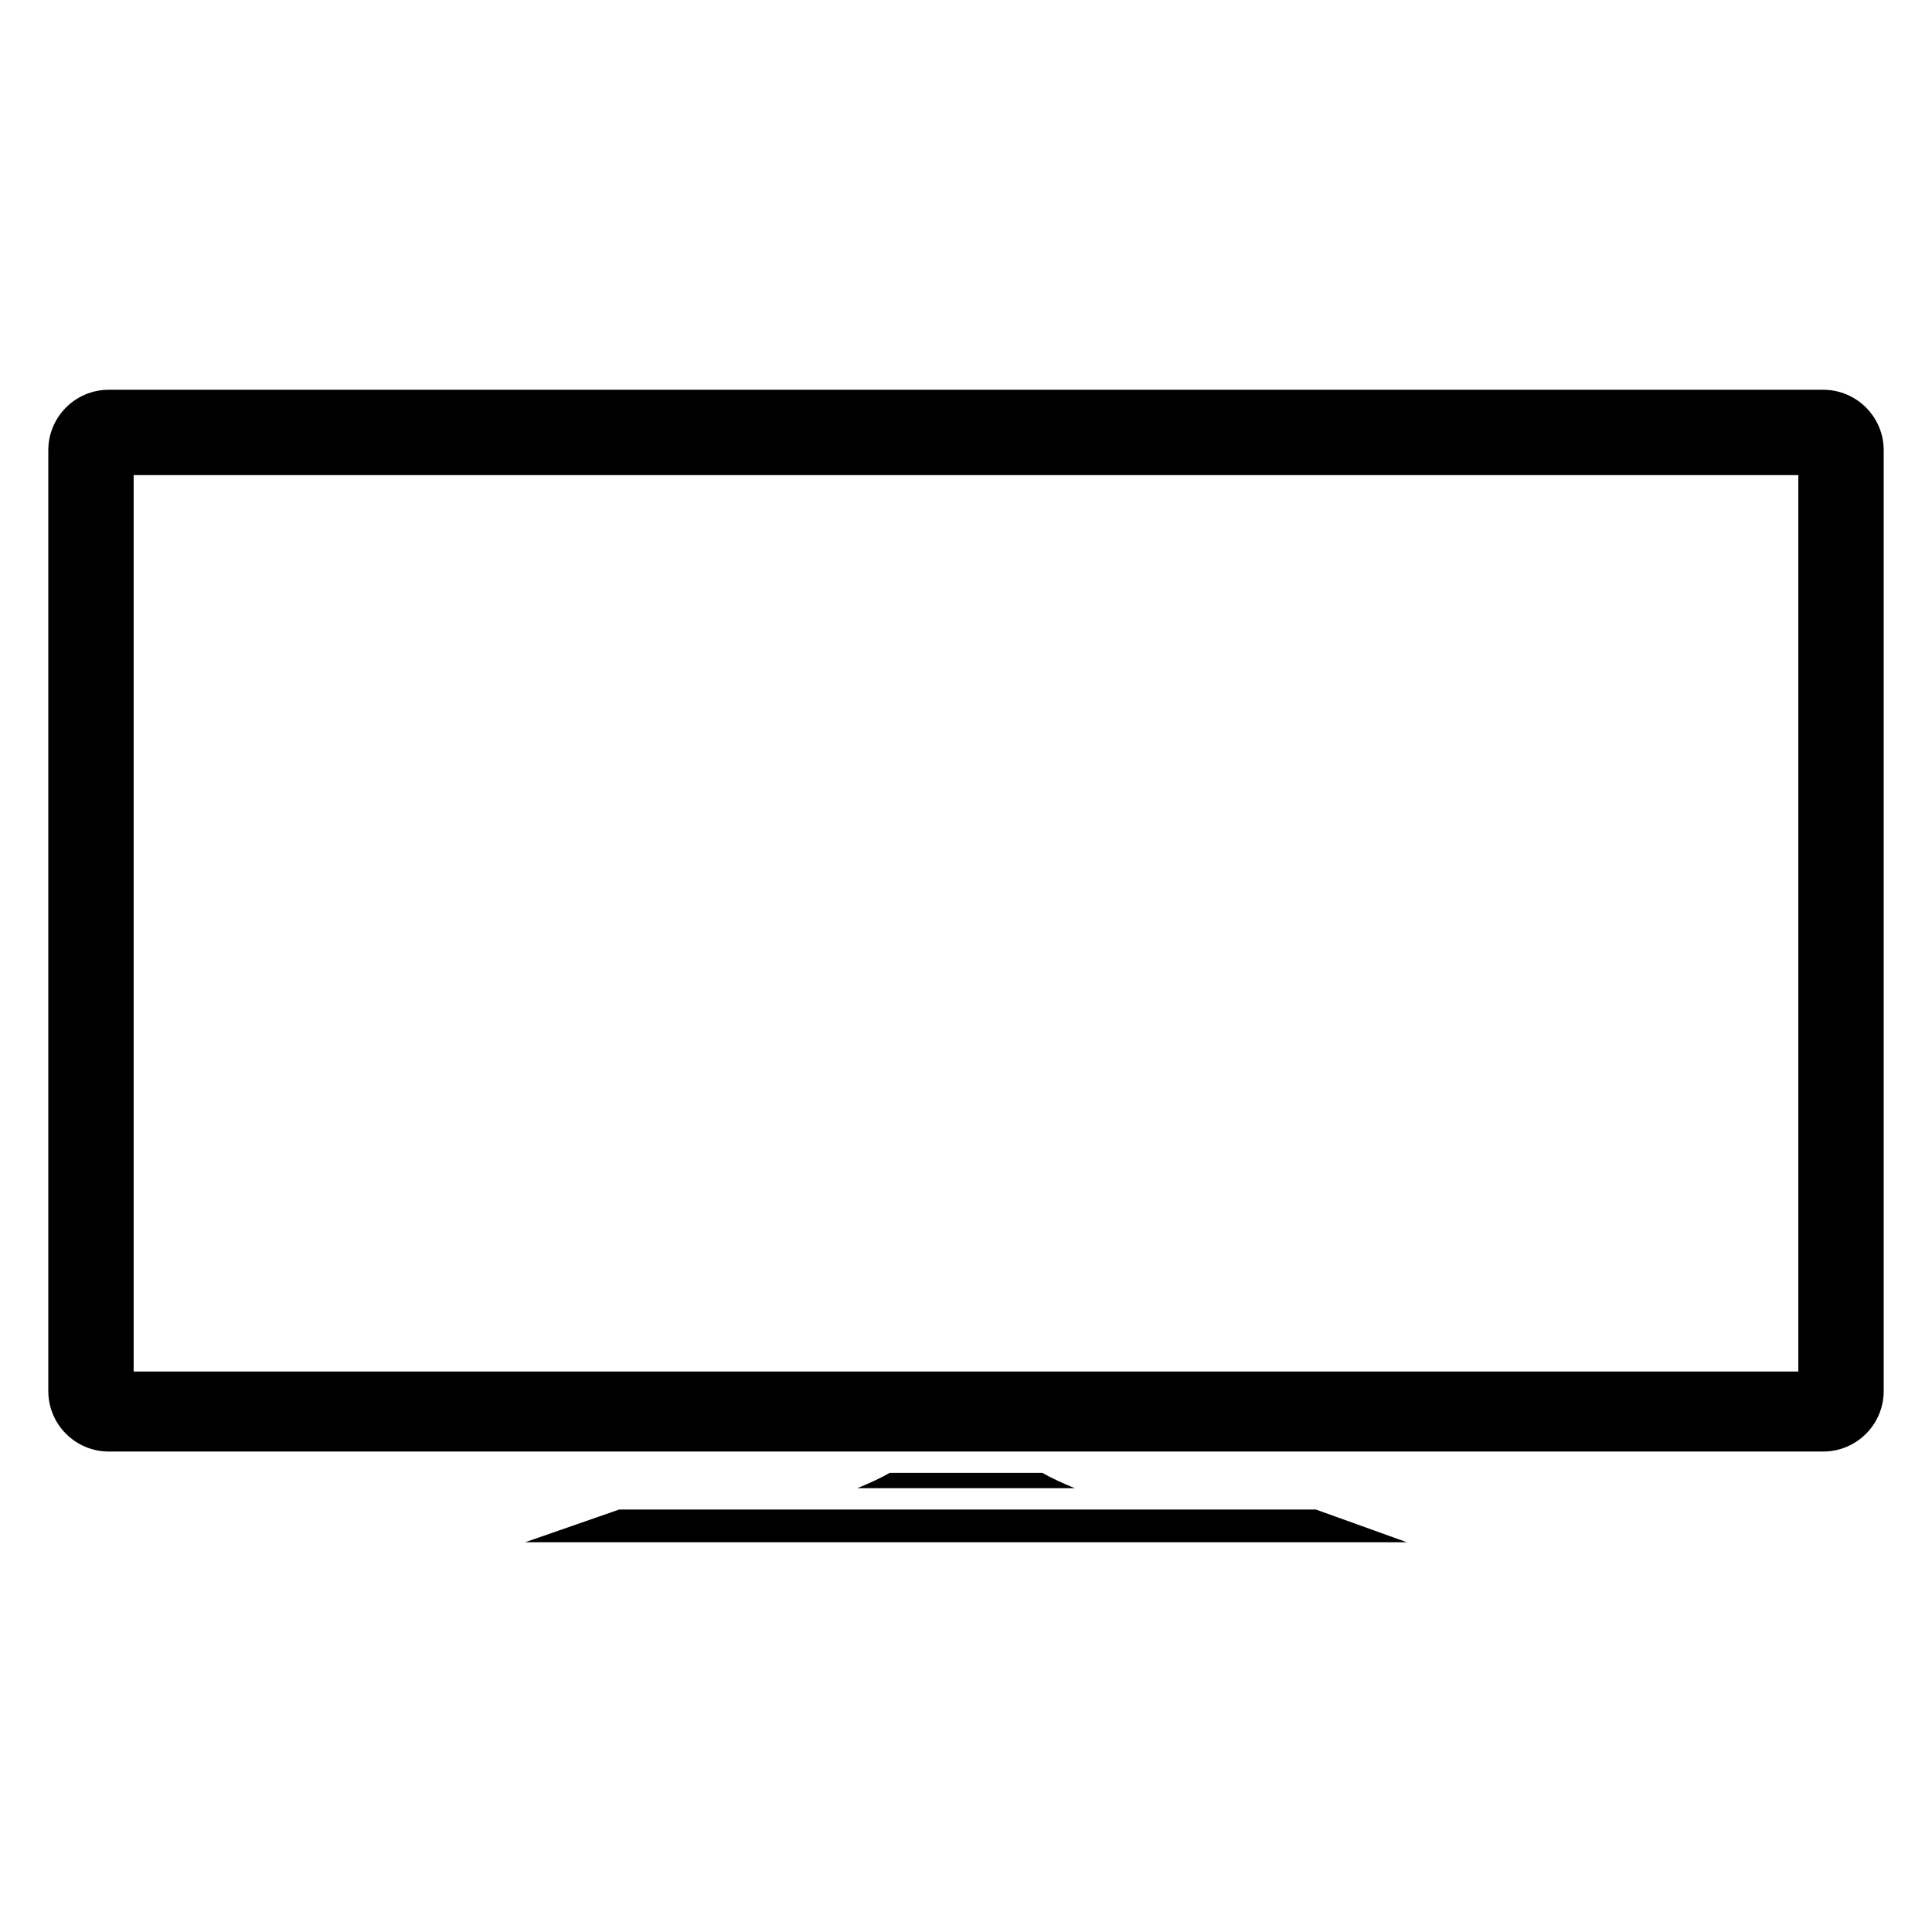 <?xml version="1.0" encoding="utf-8"?>
<!-- Generator: Adobe Illustrator 16.2.1, SVG Export Plug-In . SVG Version: 6.00 Build 0)  -->
<!DOCTYPE svg PUBLIC "-//W3C//DTD SVG 1.1//EN" "http://www.w3.org/Graphics/SVG/1.1/DTD/svg11.dtd">
<svg version="1.1"
	 id="Layer_1" xmlns:dc="http://purl.org/dc/elements/1.1/" xmlns:cc="http://creativecommons.org/ns#" xmlns:rdf="http://www.w3.org/1999/02/22-rdf-syntax-ns#" xmlns:svg="http://www.w3.org/2000/svg" xmlns:sodipodi="http://sodipodi.sourceforge.net/DTD/sodipodi-0.dtd" xmlns:inkscape="http://www.inkscape.org/namespaces/inkscape" inkscape:version="0.48.2 r9819" sodipodi:docname="noun_project_16078.svg"
	 xmlns="http://www.w3.org/2000/svg" xmlns:xlink="http://www.w3.org/1999/xlink" x="0px" y="0px" width="100px" height="100px"
	 viewBox="0 0 100 100" enable-background="new 0 0 100 100" xml:space="preserve">
<path id="path8" d="M55.635,77.029c-0.621-0.251-1.193-0.514-1.683-0.794h-7.899c-0.492,0.28-1.063,0.543-1.684,0.794H55.635z
	 M68.113,78.134H32.046l-4.865,1.692h45.637L68.113,78.134z M94.368,20.174H5.63c-1.727,0-3.13,1.403-3.13,3.131V72
	c0,1.729,1.403,3.131,3.13,3.131h88.74c1.728,0,3.13-1.402,3.13-3.131V23.305C97.5,21.577,96.098,20.174,94.368,20.174z
	 M93.082,26.153v42.996v1.84H91.42H8.58H6.918v-1.838V26.153v-1.561H8.48H91.52h1.562V26.153z"/>
</svg>
